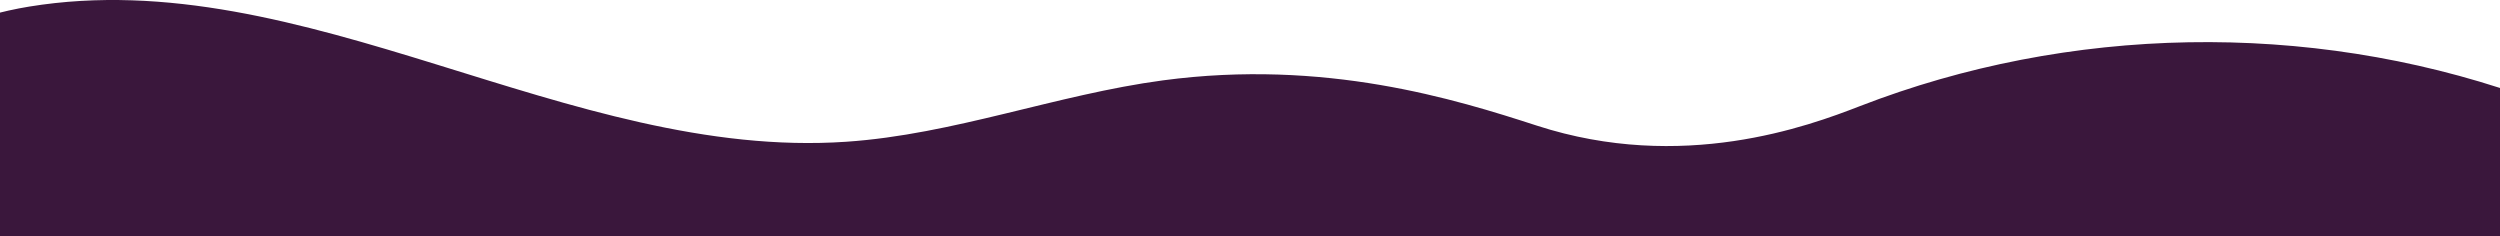 <svg width="1440" height="136" viewBox="0 0 1440 136" fill="none" xmlns="http://www.w3.org/2000/svg">
<path d="M1512 136L1511.63 73.362C1491.13 69.447 1471.13 61.314 1451.26 54.447C1329.08 11.981 1191.82 14.407 1071.22 61.166C1041.59 72.679 969.023 99.537 885.289 72.383C838.036 57.054 763.109 33.831 669.894 46.282C608.45 54.505 549.369 77.424 487.522 81.643C327.554 92.596 175.092 -21.965 16.894 3.783C-15.05 8.996 -47.603 21.874 -72 42.433V136H1512Z" fill="#3A173C"/>
</svg>
